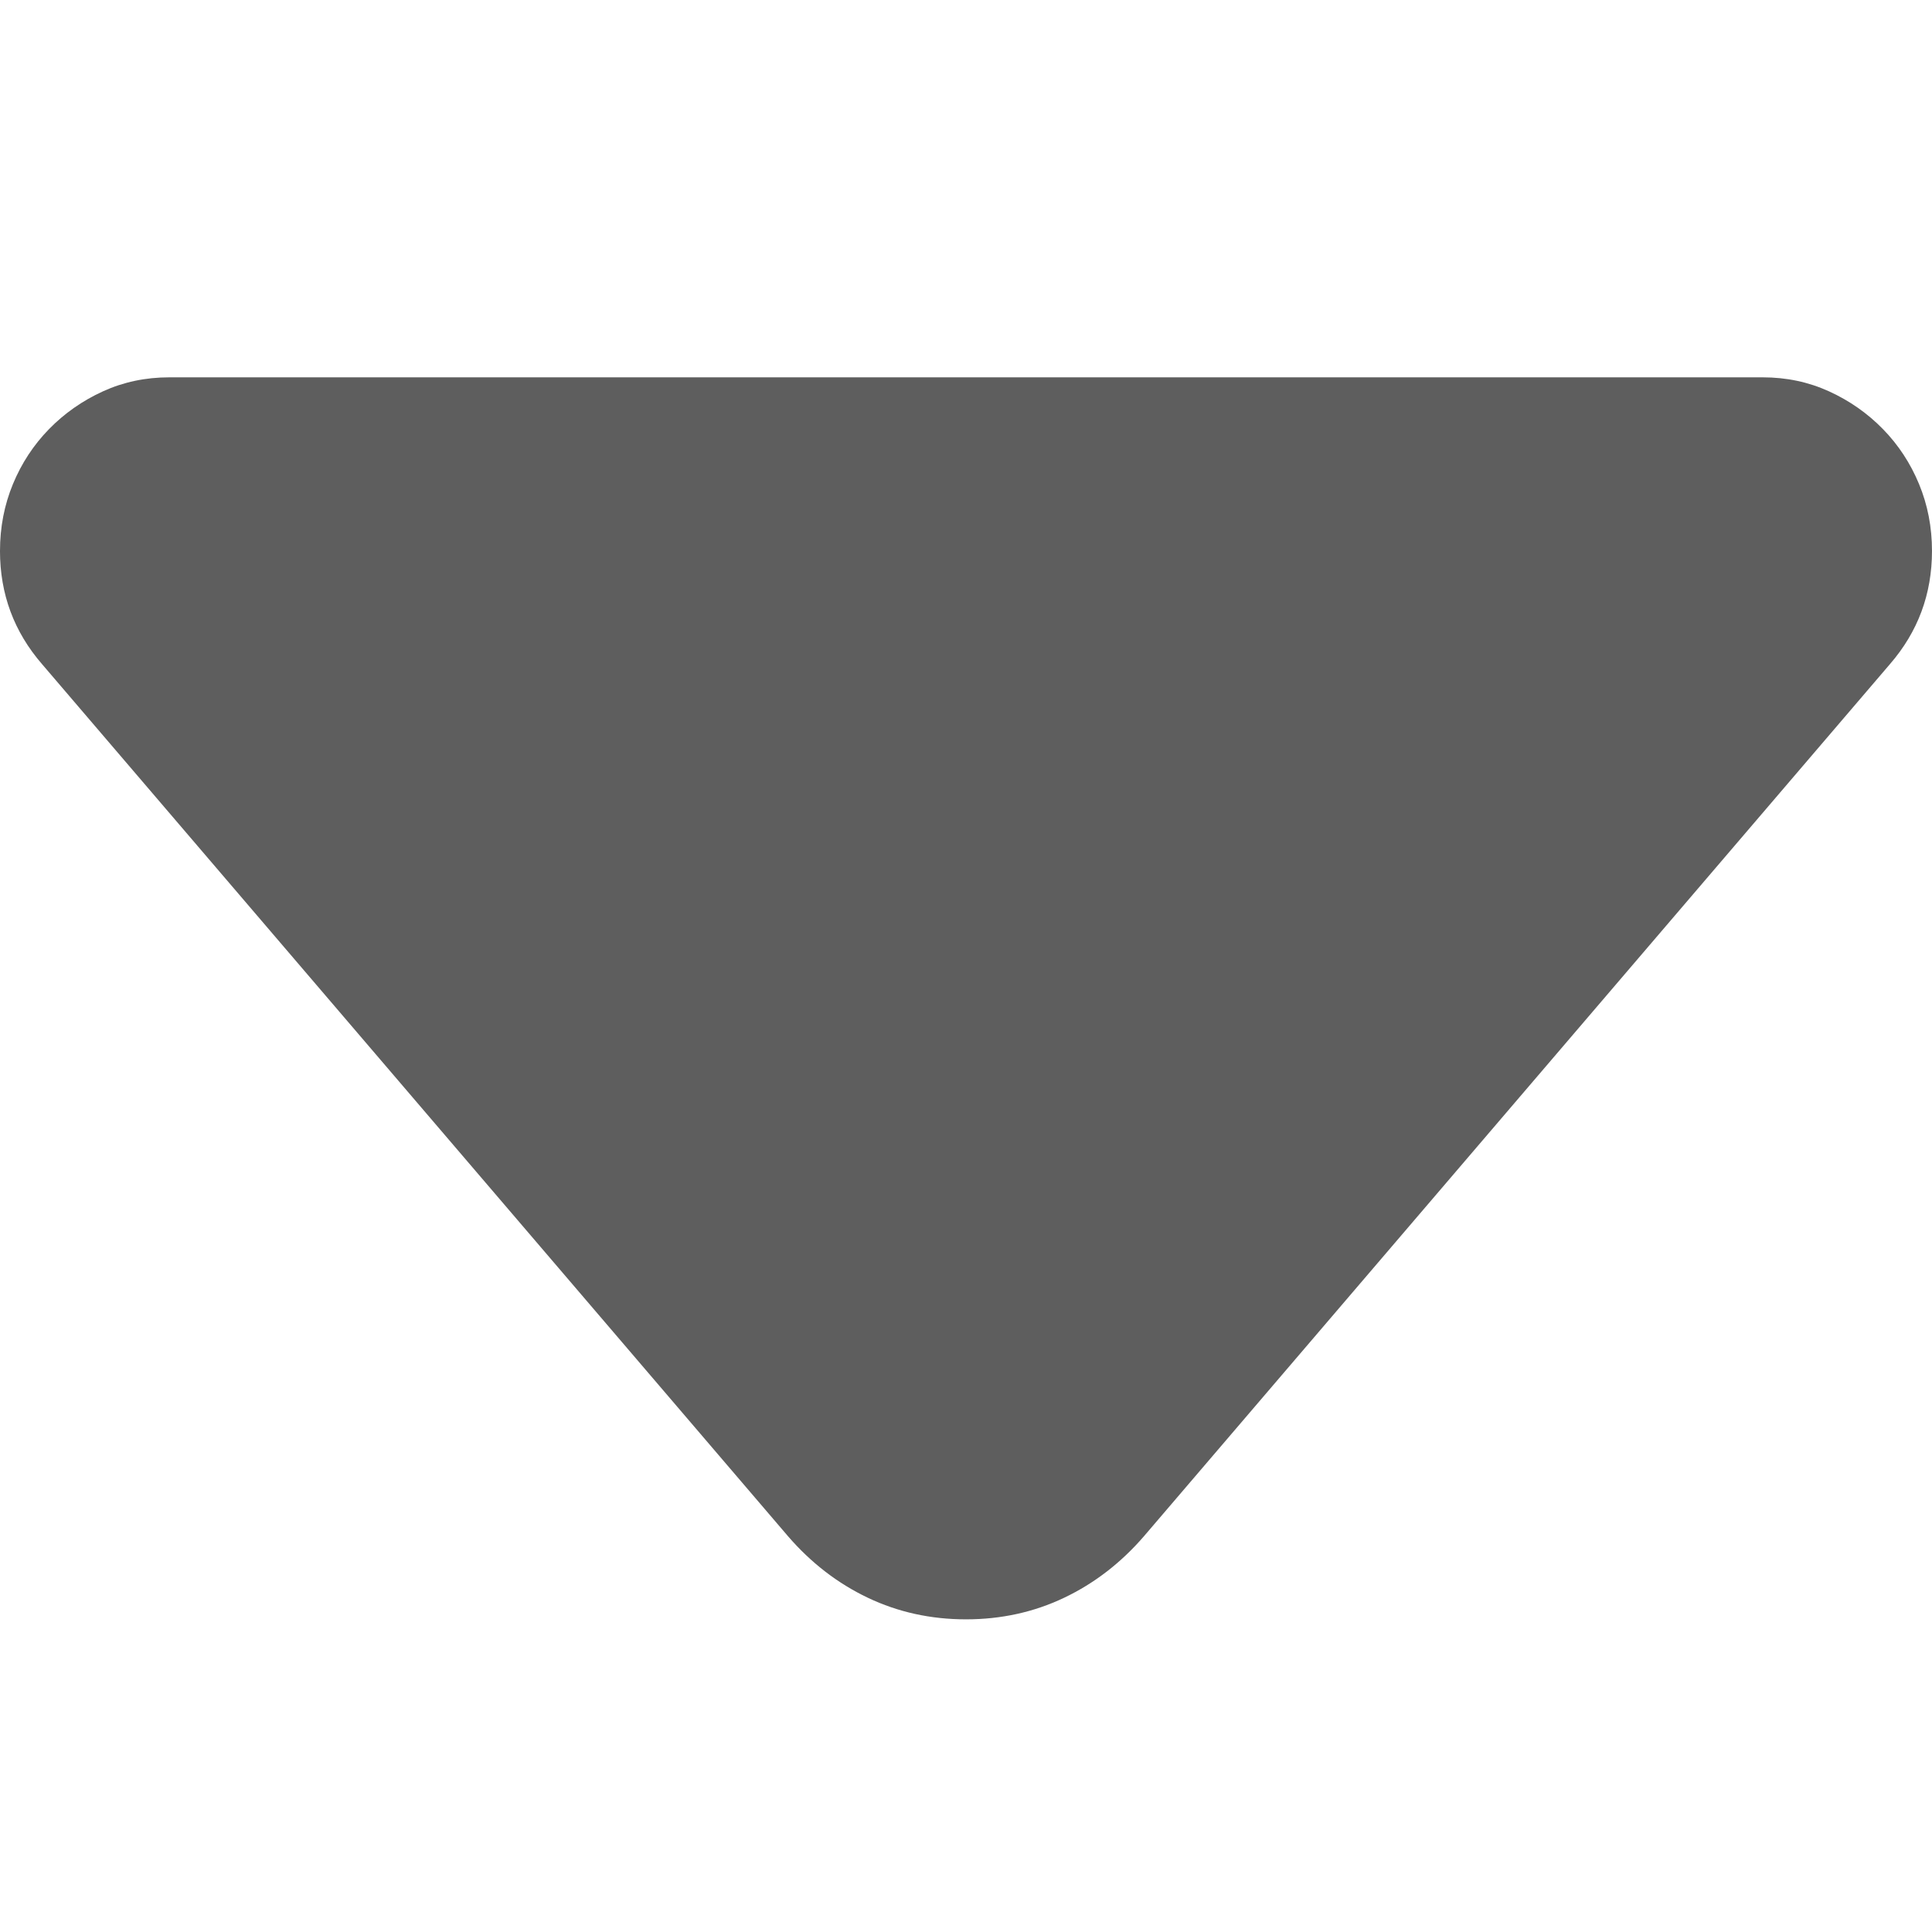 <?xml version="1.0" encoding="utf-8"?>
<svg id="" width="16" height="16" style="width:16px;height:16px;" version="1.1"
    xmlns="http://www.w3.org/2000/svg" viewBox="0 0 2048 2048" enable-background="new 0 0 2048 2048"
    xml:space="preserve"><path fill="#5E5E5E" transform="translate(0, 400)" d="M0 184 q0 -37.71 13.71 -70.86 q13.71 -33.14 38.28 -58.29 q24.57 -25.15 57.14 -40 q32.57 -14.86 70.29 -14.86 l1689.14 0 q37.72 0 70.29 14.86 q32.57 14.86 57.14 40 q24.57 25.14 38.28 58.29 q13.72 33.14 13.72 70.86 q0 68.57 -44.57 120 l-790.86 924.57 q-36.57 42.29 -84.57 65.14 q-48 22.86 -104 22.86 q-56 0 -104 -22.86 q-48 -22.86 -84.57 -65.14 l-790.86 -924.57 q-44.57 -51.43 -44.57 -120 Z"/></svg>